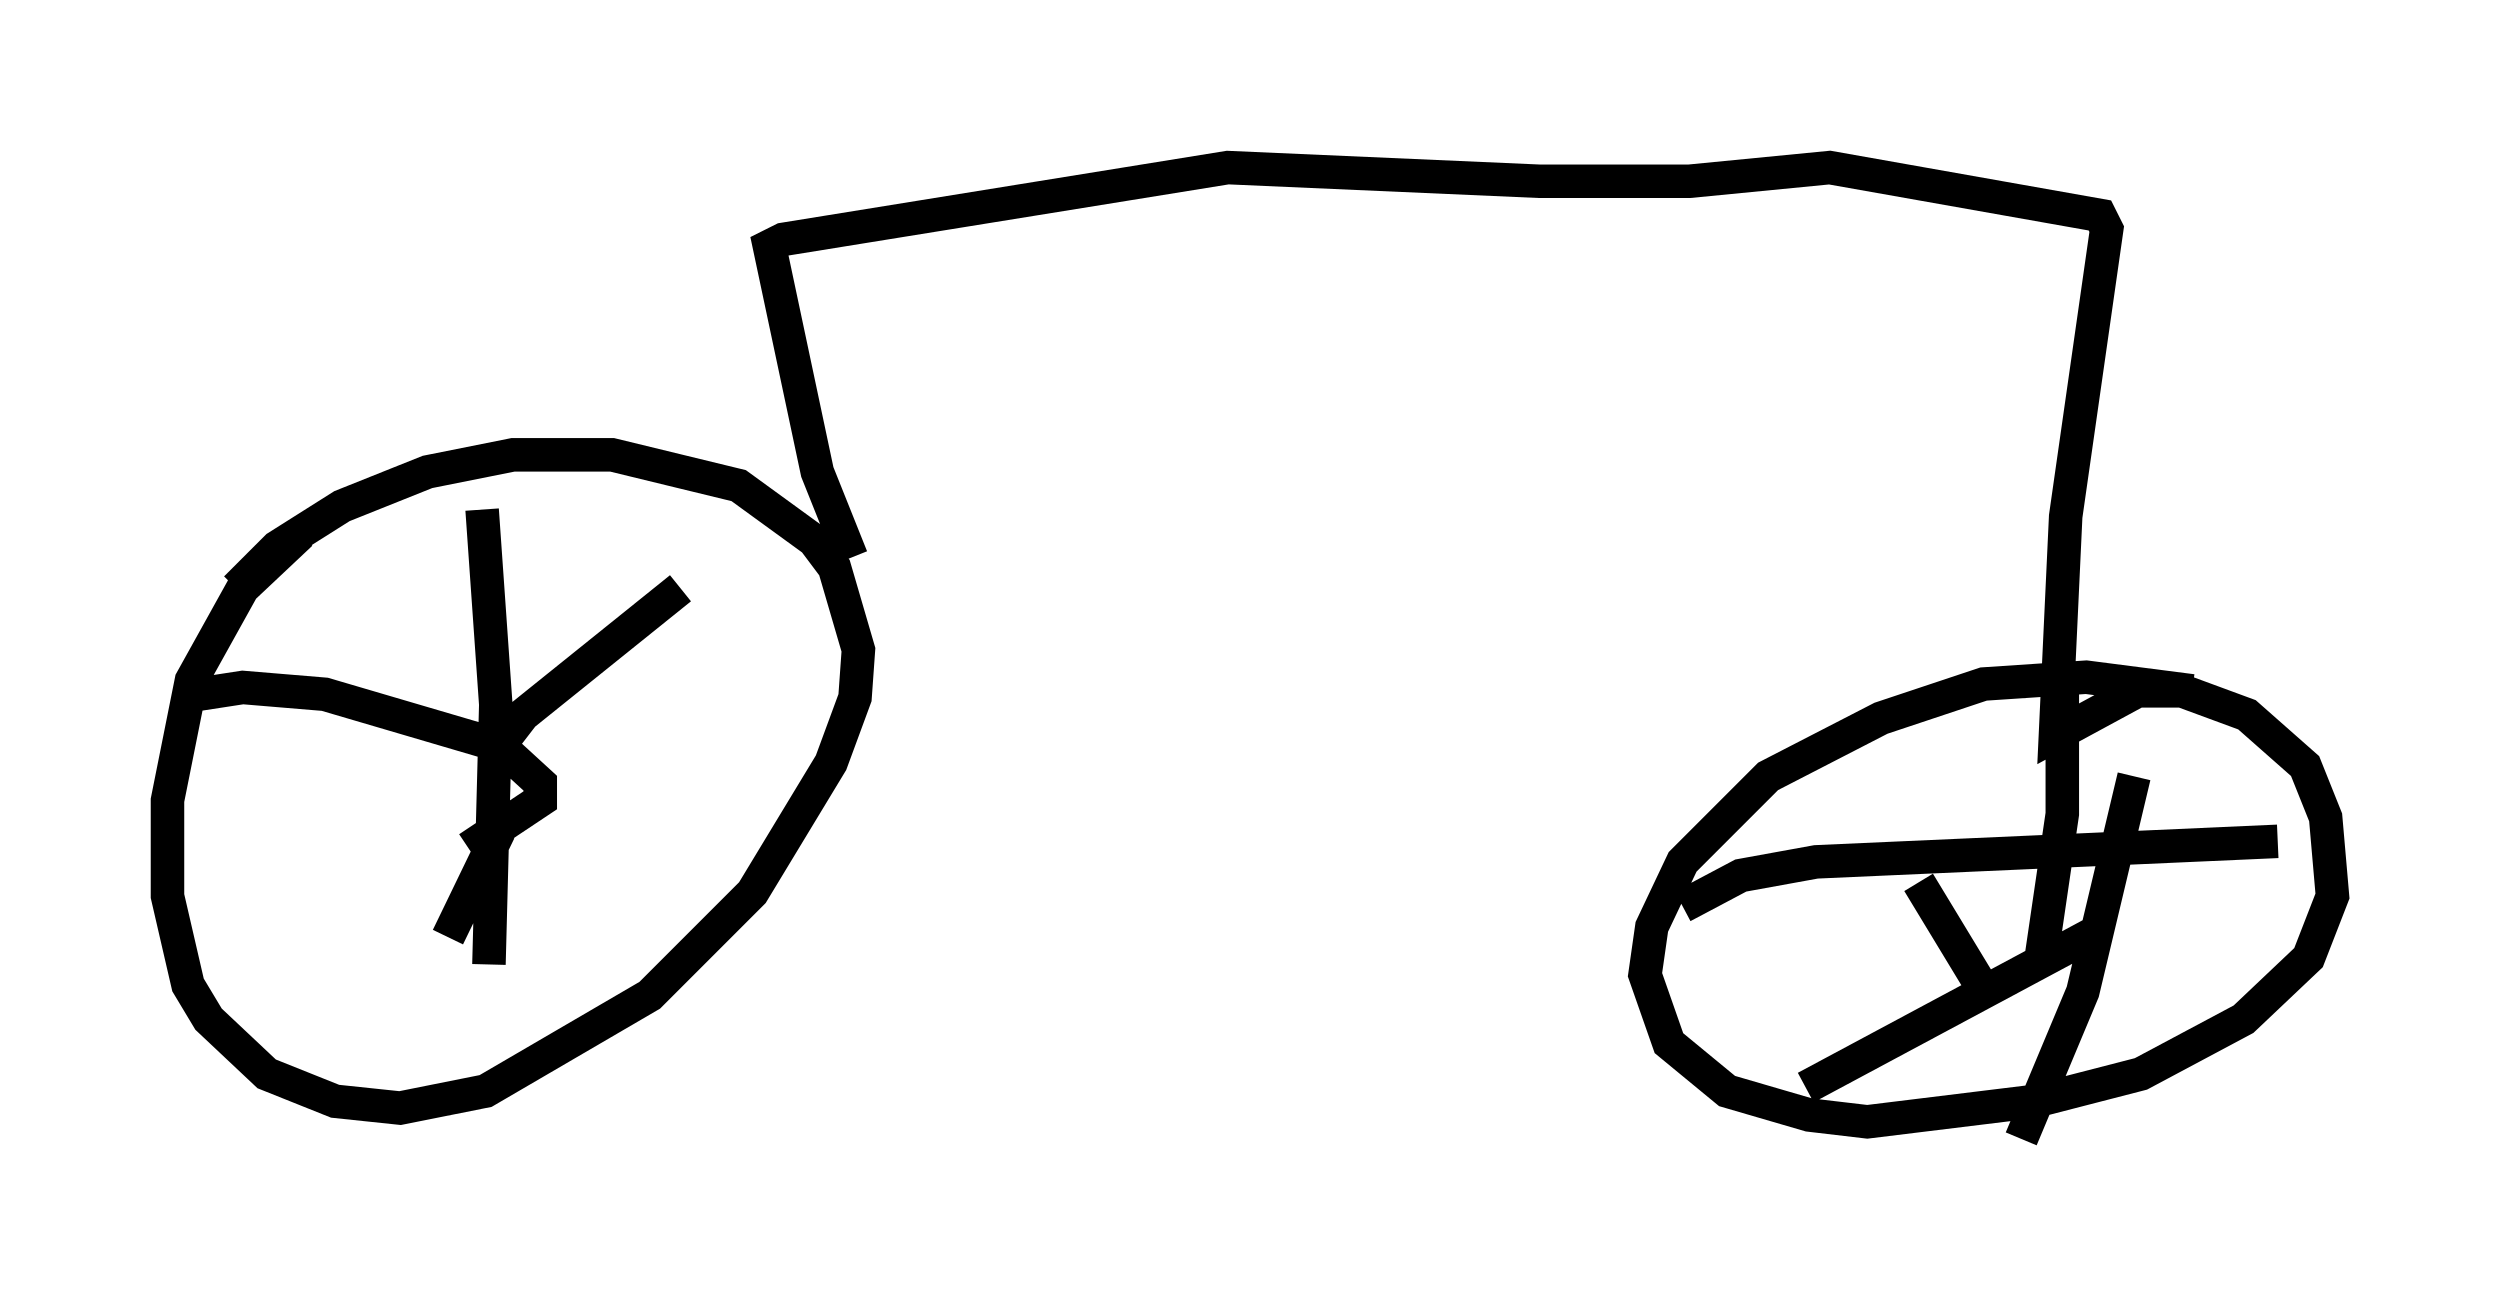 <?xml version="1.0" encoding="utf-8" ?>
<svg baseProfile="full" height="38.992" version="1.1" width="74.619" xmlns="http://www.w3.org/2000/svg" xmlns:ev="http://www.w3.org/2001/xml-events" xmlns:xlink="http://www.w3.org/1999/xlink"><defs /><rect fill="white" height="38.992" width="74.619" x="0" y="0" /><path d="M6.429, 19.19 m0.613, -1.633 l1.225, -1.225 1.94, -1.225 l2.552, -1.021 2.552, -0.51 l2.96, 0.0 3.777, 0.919 l2.246, 1.633 0.613, 0.817 l0.715, 2.45 -0.102, 1.429 l-0.715, 1.94 -2.348, 3.879 l-3.063, 3.063 -4.9, 2.858 l-2.552, 0.51 -1.94, -0.204 l-2.042, -0.817 -1.735, -1.633 l-0.613, -1.021 -0.613, -2.654 l0.0, -2.858 0.715, -3.573 l1.531, -2.756 1.735, -1.633 m5.41, -0.715 l0.408, 5.819 -0.204, 7.758 m0.0, -6.125 l1.021, -1.327 4.696, -3.777 m-6.329, 7.758 l2.144, -1.429 0.0, -0.51 l-1.225, -1.123 -5.206, -1.531 l-2.45, -0.204 -1.327, 0.204 m8.983, 4.083 l-1.531, 3.165 m12.046, -11.331 l-1.021, -2.552 -1.429, -6.738 l0.408, -0.204 13.271, -2.144 l9.29, 0.408 4.492, 0.0 l4.185, -0.408 8.065, 1.429 l0.204, 0.408 -1.225, 8.575 l-0.306, 6.533 2.45, -1.327 l1.327, 0.0 1.94, 0.715 l1.735, 1.531 0.613, 1.531 l0.204, 2.348 -0.715, 1.838 l-1.94, 1.838 -3.063, 1.633 l-3.165, 0.817 -5.002, 0.613 l-1.735, -0.204 -2.45, -0.715 l-1.735, -1.429 -0.715, -2.042 l0.204, -1.429 0.919, -1.94 l2.552, -2.552 3.369, -1.735 l3.063, -1.021 3.063, -0.204 l3.165, 0.408 m-3.879, -0.51 l0.0, 4.185 -0.613, 4.185 m-10.719, -1.429 l1.735, -0.919 2.246, -0.408 l13.781, -0.613 m-4.288, -1.94 l-1.531, 6.431 -1.838, 4.39 m2.144, -6.125 l-8.575, 4.594 m3.369, -6.125 l2.042, 3.369 " fill="none" stroke="black" stroke-width="1" /></svg>